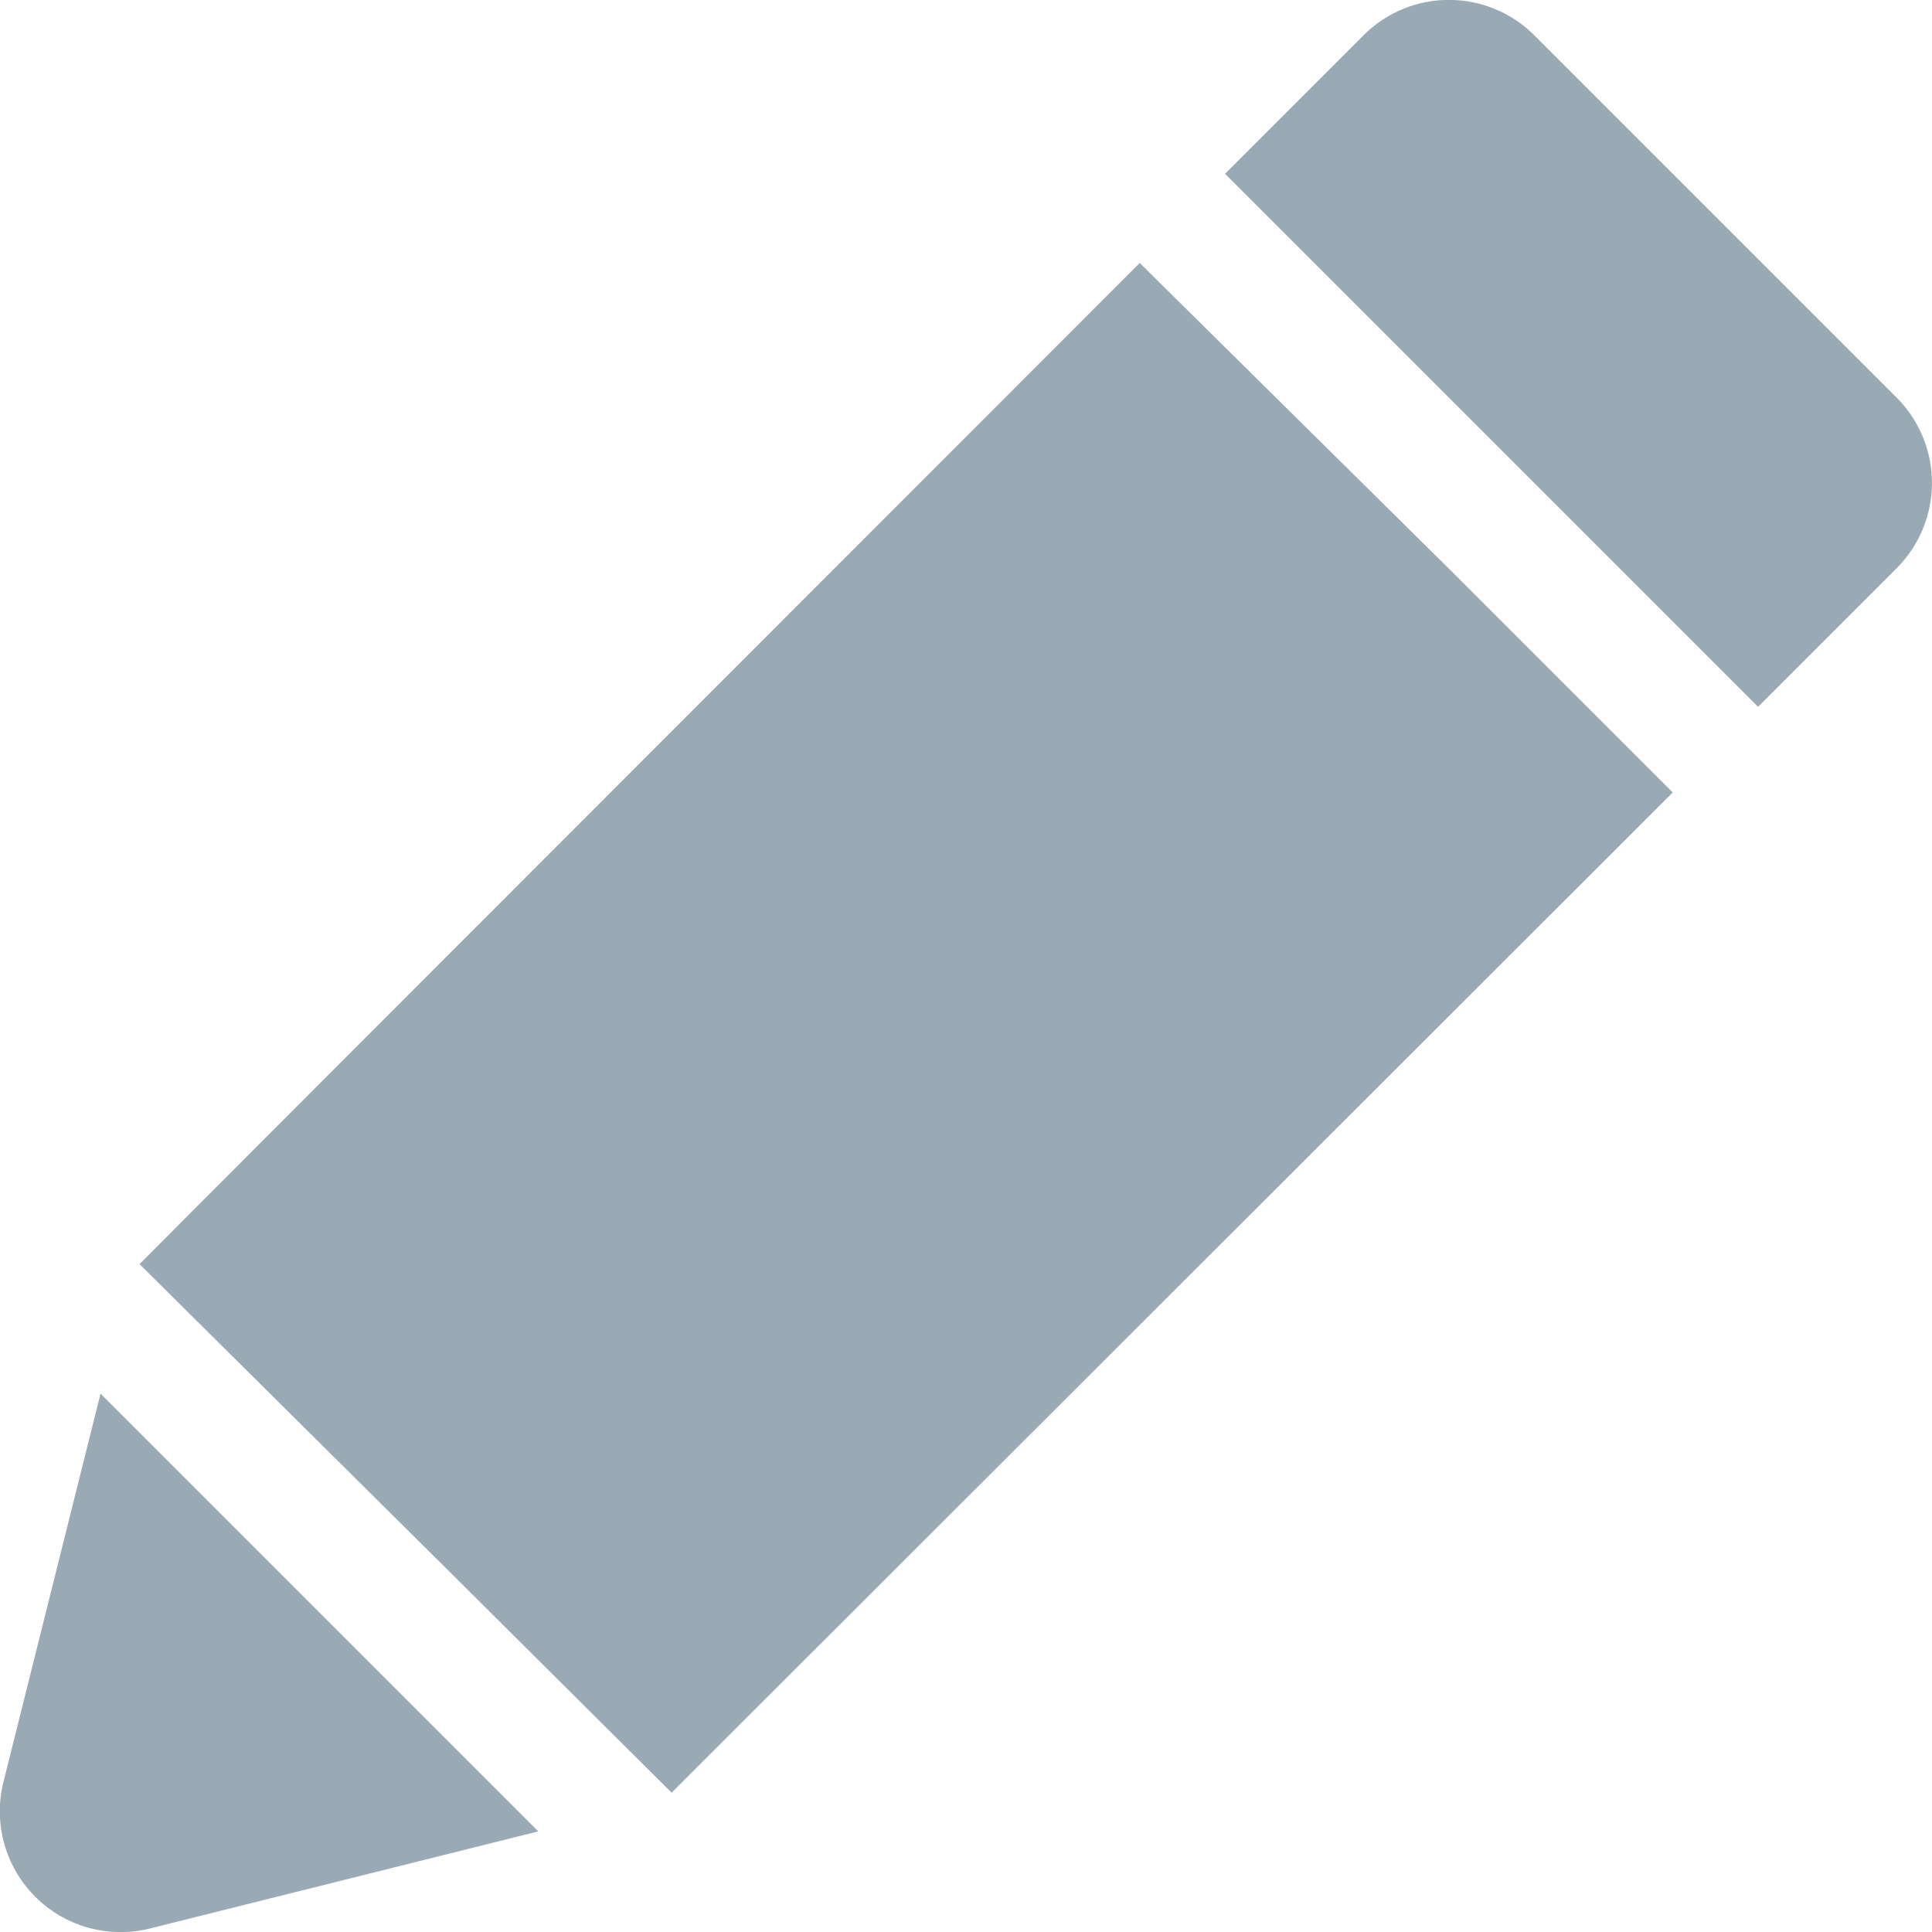 <svg xmlns="http://www.w3.org/2000/svg" width="26" height="26" viewBox="0 0 26 26">
  <g id="그룹_5" data-name="그룹 5" transform="translate(-149.812 -126.853)">
    <path id="패스_12" data-name="패스 12" d="M1375.714,30.771l-4.875-4.875a1.624,1.624,0,0,0-2.3,0l-1.863,1.863,7.173,7.173,1.863-1.863a1.624,1.624,0,0,0,0-2.3" transform="translate(-1200.378 101.433)" fill="#99aab5"/>
    <path id="패스_13" data-name="패스 13" d="M859.4,607.7a1.626,1.626,0,0,0,1.971,1.971l5.227-1.307-5.891-5.891Z" transform="translate(-709.542 -456.865)" fill="#99aab5"/>
    <path id="패스_14" data-name="패스 14" d="M930.625,134.306s-13.371,13.376-13.46,13.473l4.145,4.113,3.015,3c.1-.1,13.473-13.46,13.473-13.46l-3.012-3.012Z" transform="translate(-765.475 -3.914)" fill="#99aab5"/>
  </g>
</svg>
